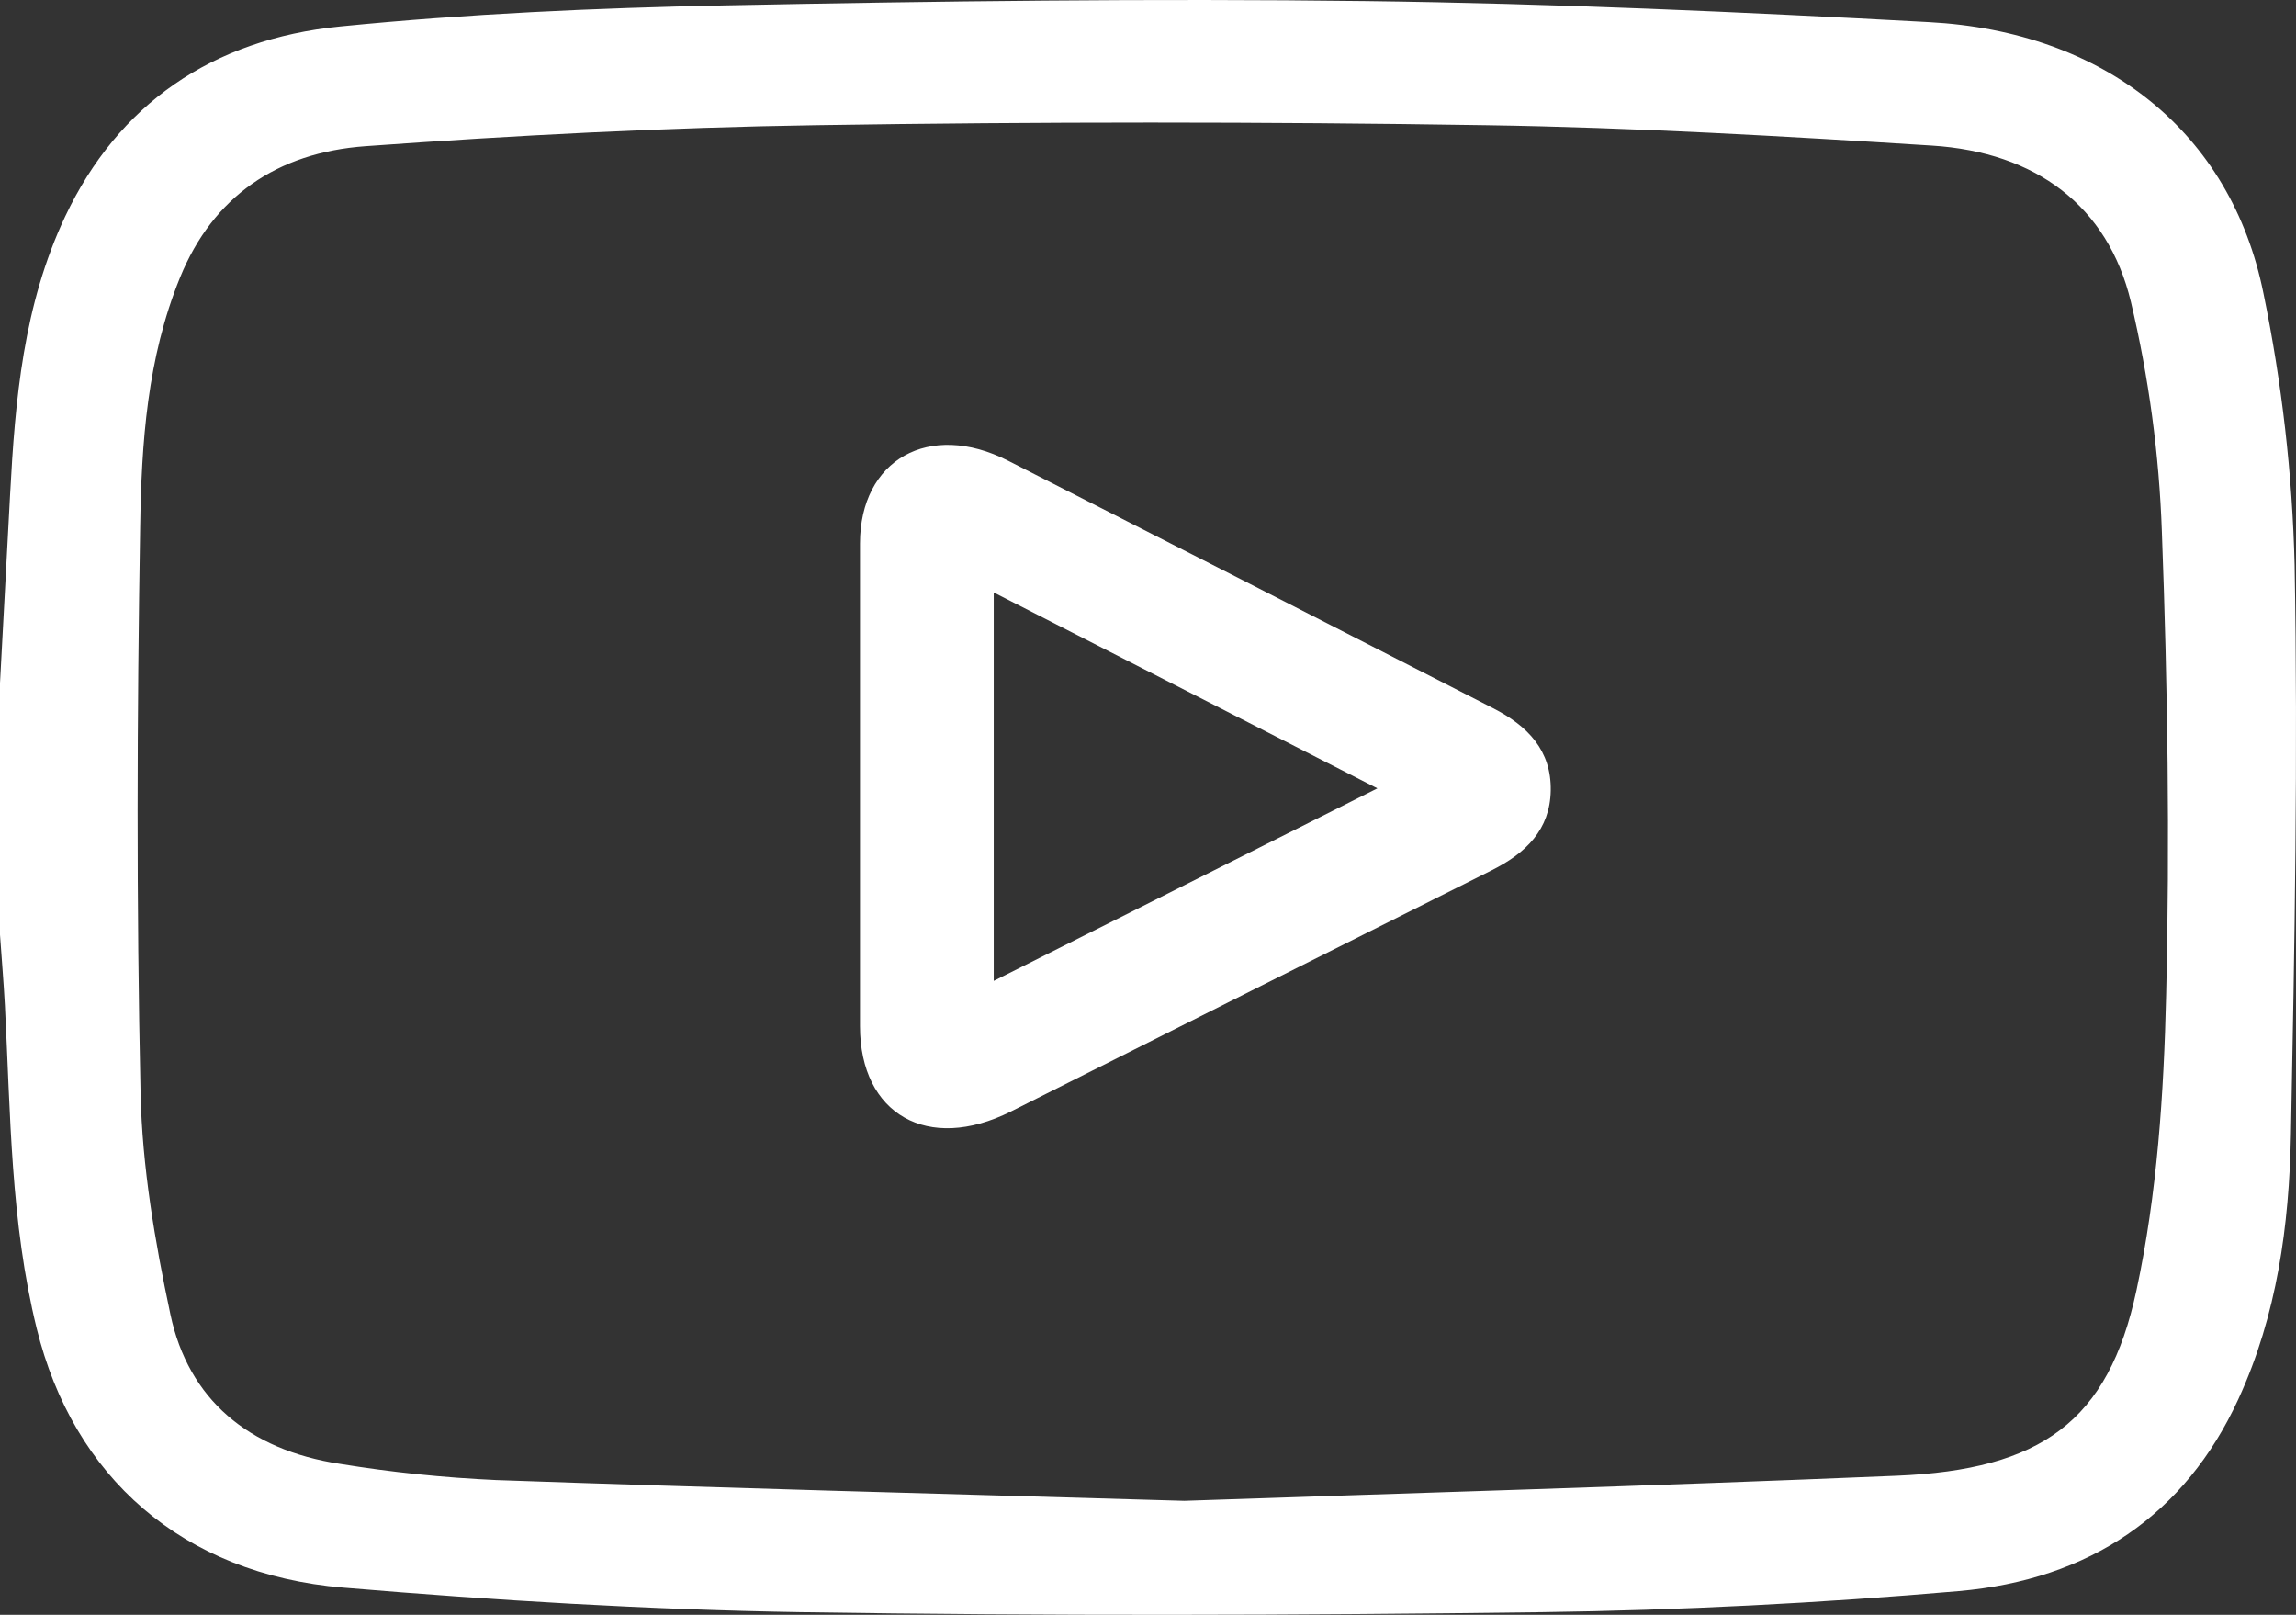 <svg width="64" height="45" viewBox="0 0 64 45" fill="none" xmlns="http://www.w3.org/2000/svg">
<rect x="0" y="0" width="64" height="45" fill="#333333" stroke="none"/>
<path d="M0 19.034C0.094 17.286 0.188 15.537 0.281 13.789C0.422 11.139 0.651 8.5 1.819 6.028C3.295 2.912 5.9 1.093 9.485 0.737C13.027 0.384 16.602 0.222 20.158 0.151C26.123 0.03 32.099 -0.045 38.067 0.03C43.303 0.096 48.539 0.333 53.763 0.616C58.673 0.876 62.19 3.691 63.093 8.176C63.608 10.673 63.898 13.205 63.961 15.747C64.056 21.042 63.961 26.34 63.858 31.635C63.808 34.148 63.474 36.642 62.392 38.992C60.914 42.205 58.257 44.022 54.589 44.34C50.729 44.675 46.844 44.874 42.974 44.926C36.086 45.017 29.196 45.033 22.308 44.926C18.06 44.857 13.805 44.599 9.57 44.242C5.073 43.863 2.04 41.154 1.023 37.02C0.292 34.054 0.294 31.036 0.137 28.027C0.102 27.367 0.046 26.709 0 26.049V19.034ZM33.011 41.823C39.065 41.615 45.971 41.414 52.874 41.124C56.891 40.954 58.767 39.622 59.553 35.956C60.131 33.268 60.316 30.478 60.38 27.727C60.484 23.426 60.423 19.116 60.261 14.817C60.186 12.662 59.897 10.517 59.398 8.412C58.757 5.745 56.756 4.24 53.848 4.057C49.707 3.795 45.557 3.552 41.409 3.489C35.189 3.391 28.968 3.391 22.745 3.489C18.554 3.553 14.36 3.771 10.188 4.074C7.722 4.253 5.936 5.48 5.018 7.735C4.1 9.99 3.944 12.342 3.907 14.687C3.819 19.942 3.802 25.202 3.918 30.458C3.963 32.523 4.319 34.6 4.751 36.632C5.253 38.988 6.92 40.404 9.476 40.793C10.913 41.028 12.366 41.178 13.823 41.244C19.934 41.461 26.043 41.619 33.011 41.823Z" fill="white"/>
<path d="M23.972 21.928C23.972 19.668 23.972 17.408 23.972 15.149C23.972 12.806 25.904 11.723 28.097 12.837C32.605 15.127 37.109 17.425 41.61 19.73C42.595 20.231 43.245 20.918 43.226 22.03C43.206 23.12 42.537 23.774 41.575 24.255C37.107 26.49 32.64 28.731 28.174 30.976C25.865 32.13 23.974 31.055 23.972 28.597C23.971 26.376 23.971 24.153 23.972 21.928ZM27.7 16.51V27.334L38.394 21.969L27.7 16.51Z" fill="white"/>
</svg>
